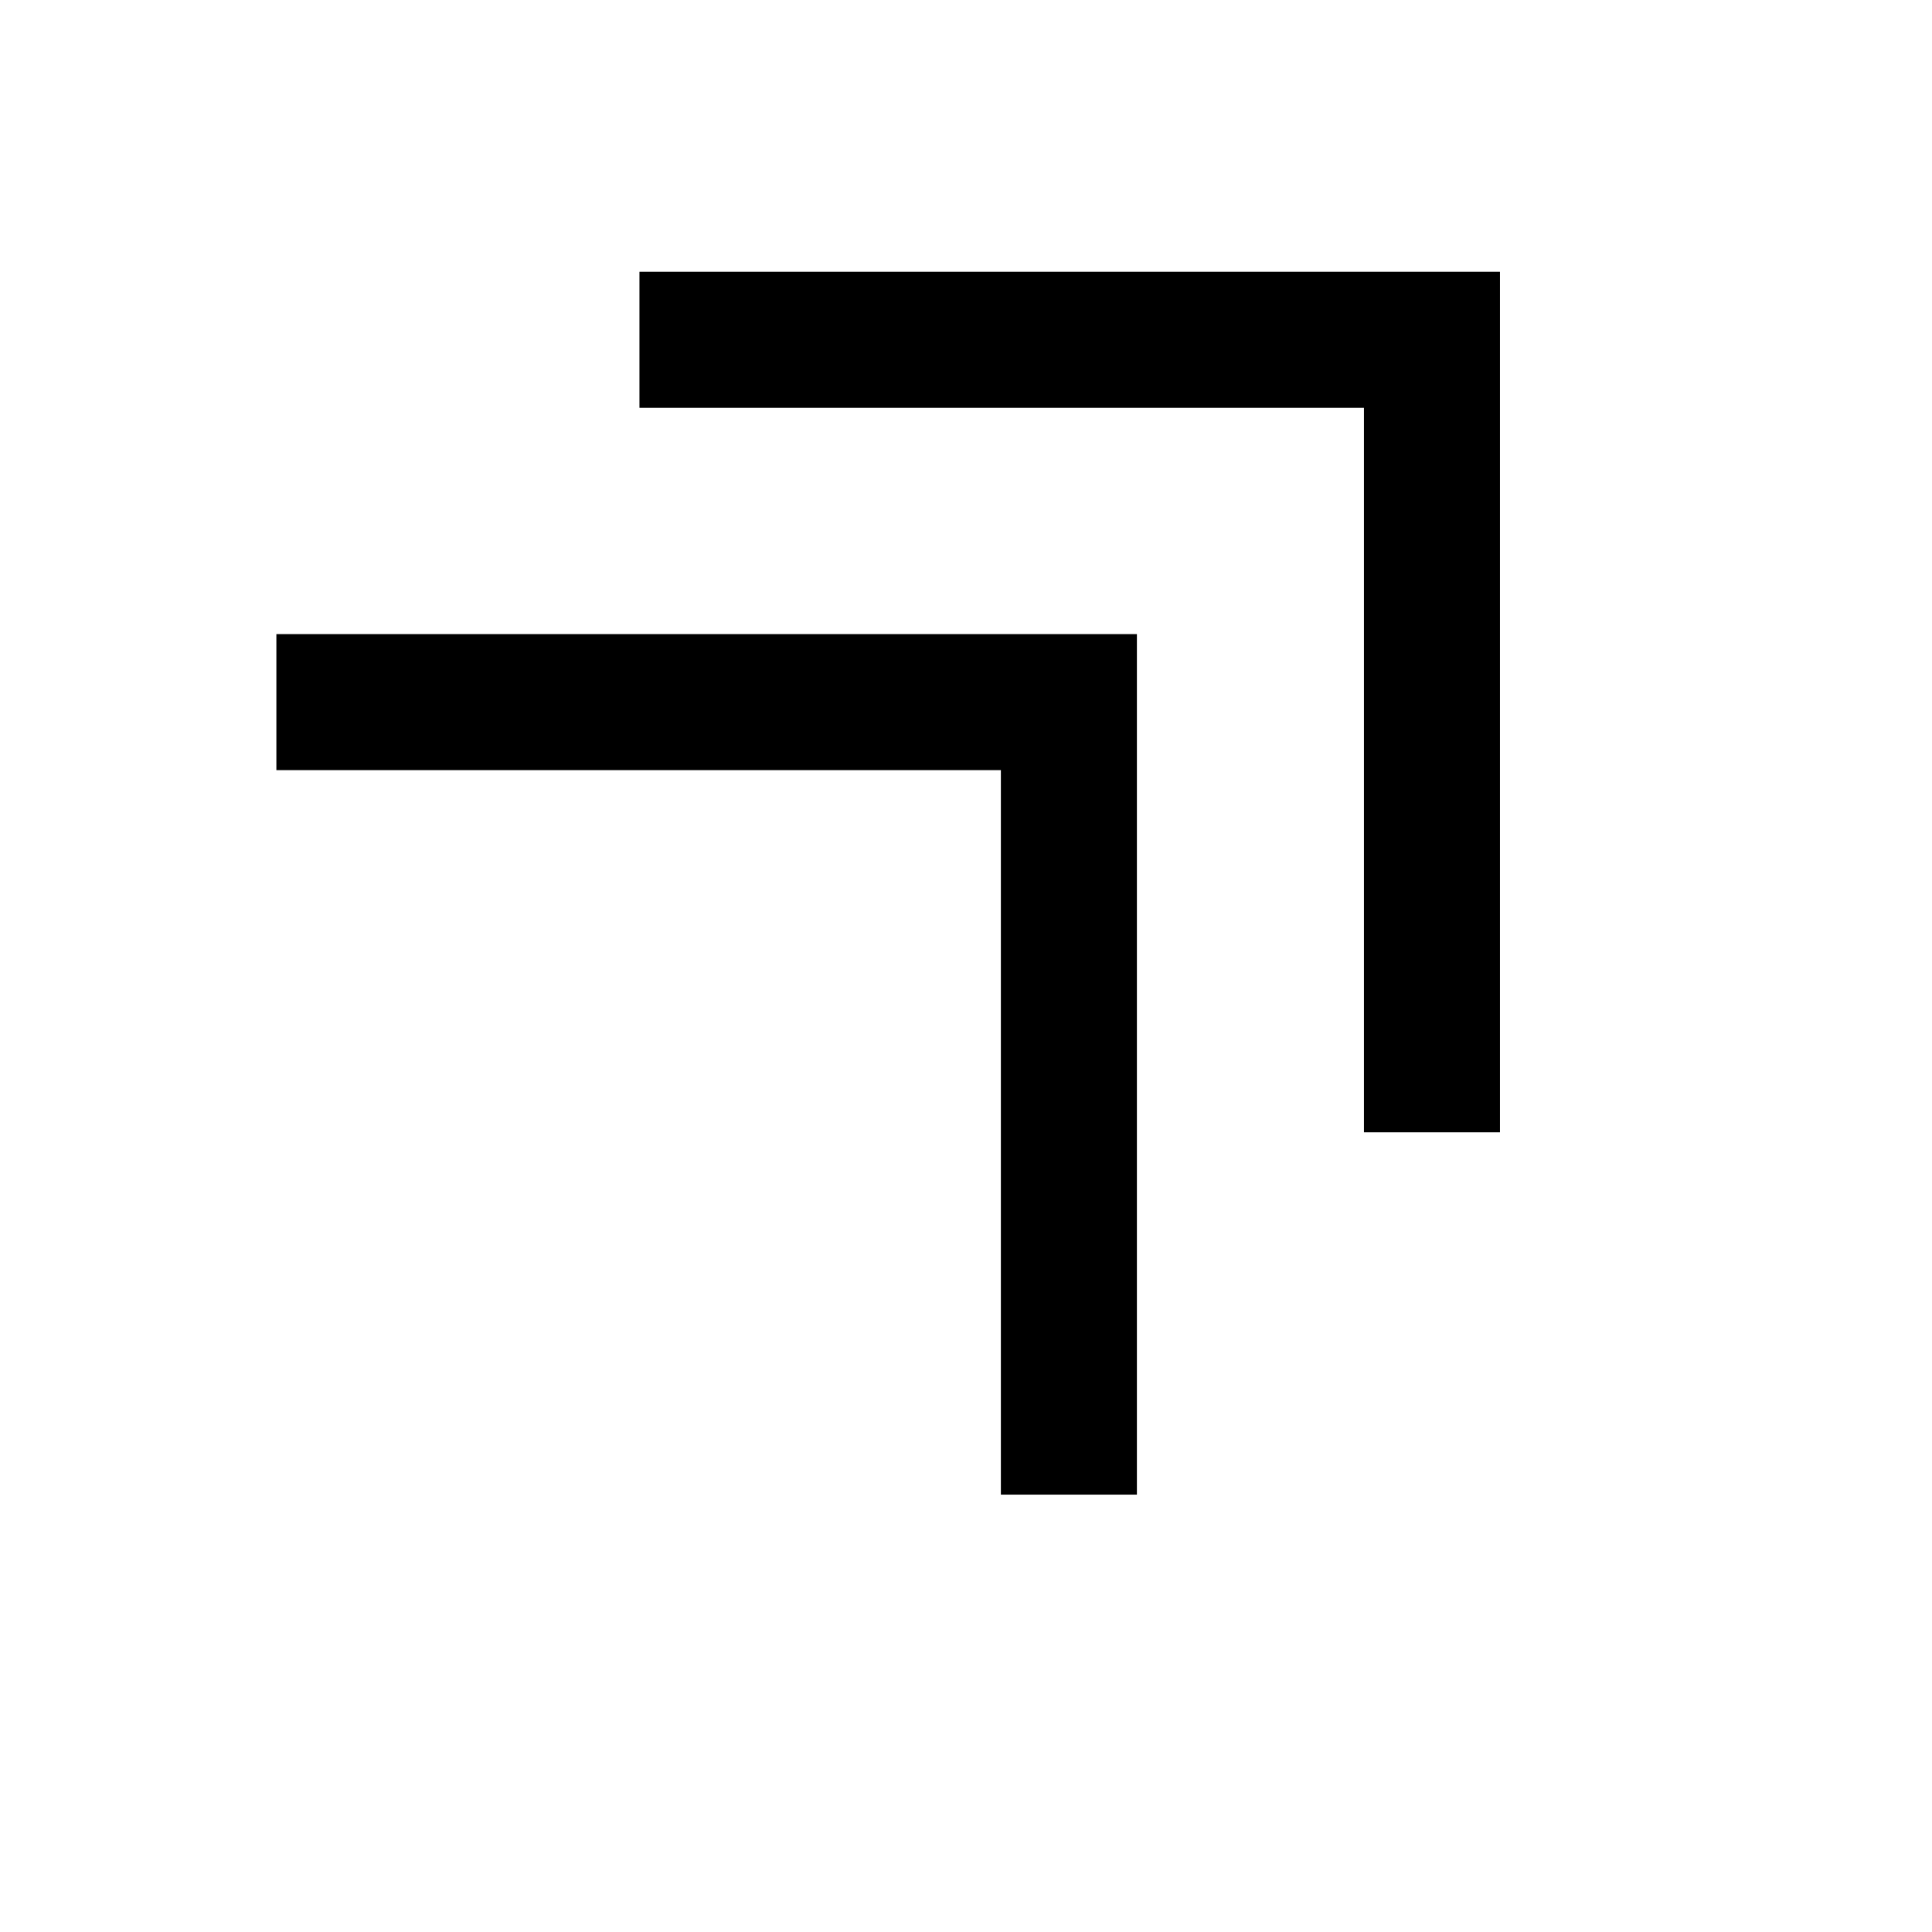 <svg xmlns="http://www.w3.org/2000/svg" height="40" viewBox="0 -960 960 960" width="40"><path d="M497.33-217.33v-360h-360v-67.59h427.59v427.59h-67.59Zm180.41-180.03v-360h-360v-67.59h427.59v427.59h-67.59Z"/></svg>
